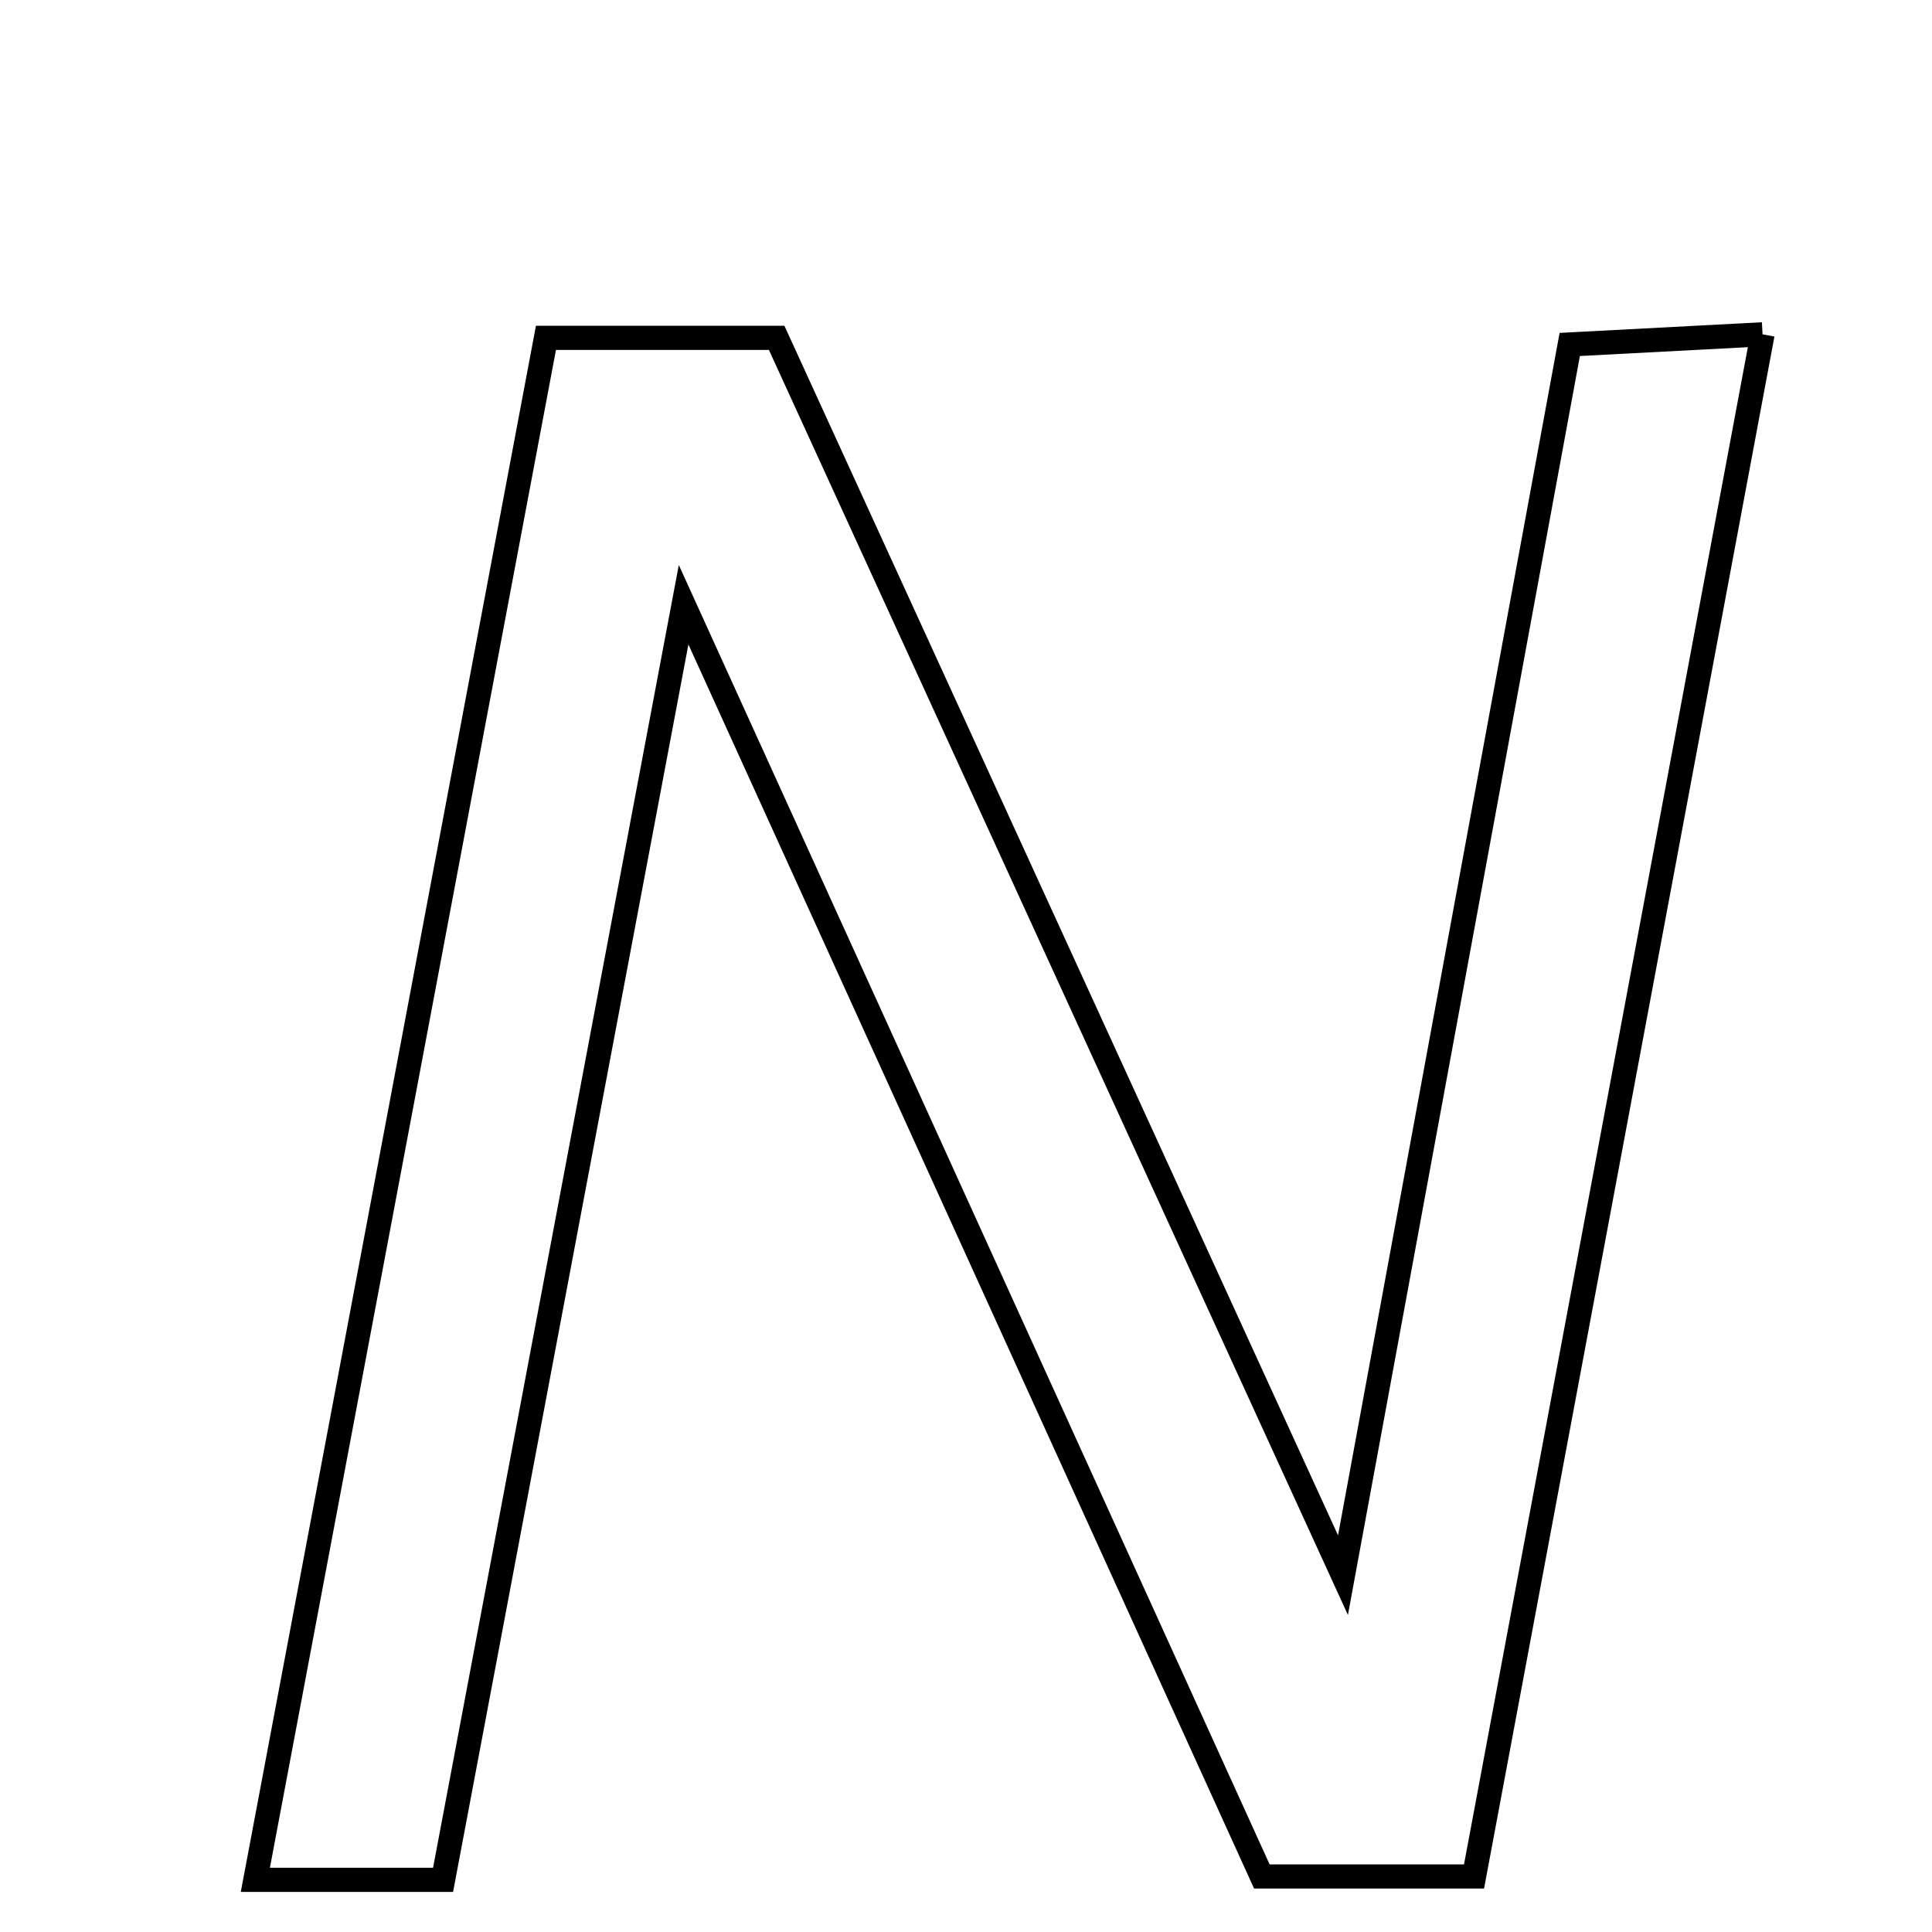 <svg xmlns="http://www.w3.org/2000/svg" viewBox="0.0 0.0 24.0 24.0" height="200px" width="200px"><path fill="none" stroke="black" stroke-width=".3" stroke-opacity="1.0"  filling="0" d="M21.895 4.153 C20.685 10.621 19.513 16.886 18.311 23.31 C17.401 23.31 16.605 23.31 15.675 23.31 C13.33 18.154 10.987 13.001 8.492 7.512 C7.464 12.962 6.494 18.104 5.504 23.352 C4.757 23.352 4.135 23.352 3.172 23.352 C4.373 16.975 5.555 10.706 6.782 4.197 C7.833 4.197 8.58 4.197 9.648 4.197 C11.952 9.23 14.298 14.356 16.683 19.567 C17.621 14.474 18.552 9.426 19.5 4.279 C20.274 4.238 20.9 4.205 21.895 4.153"></path></svg>